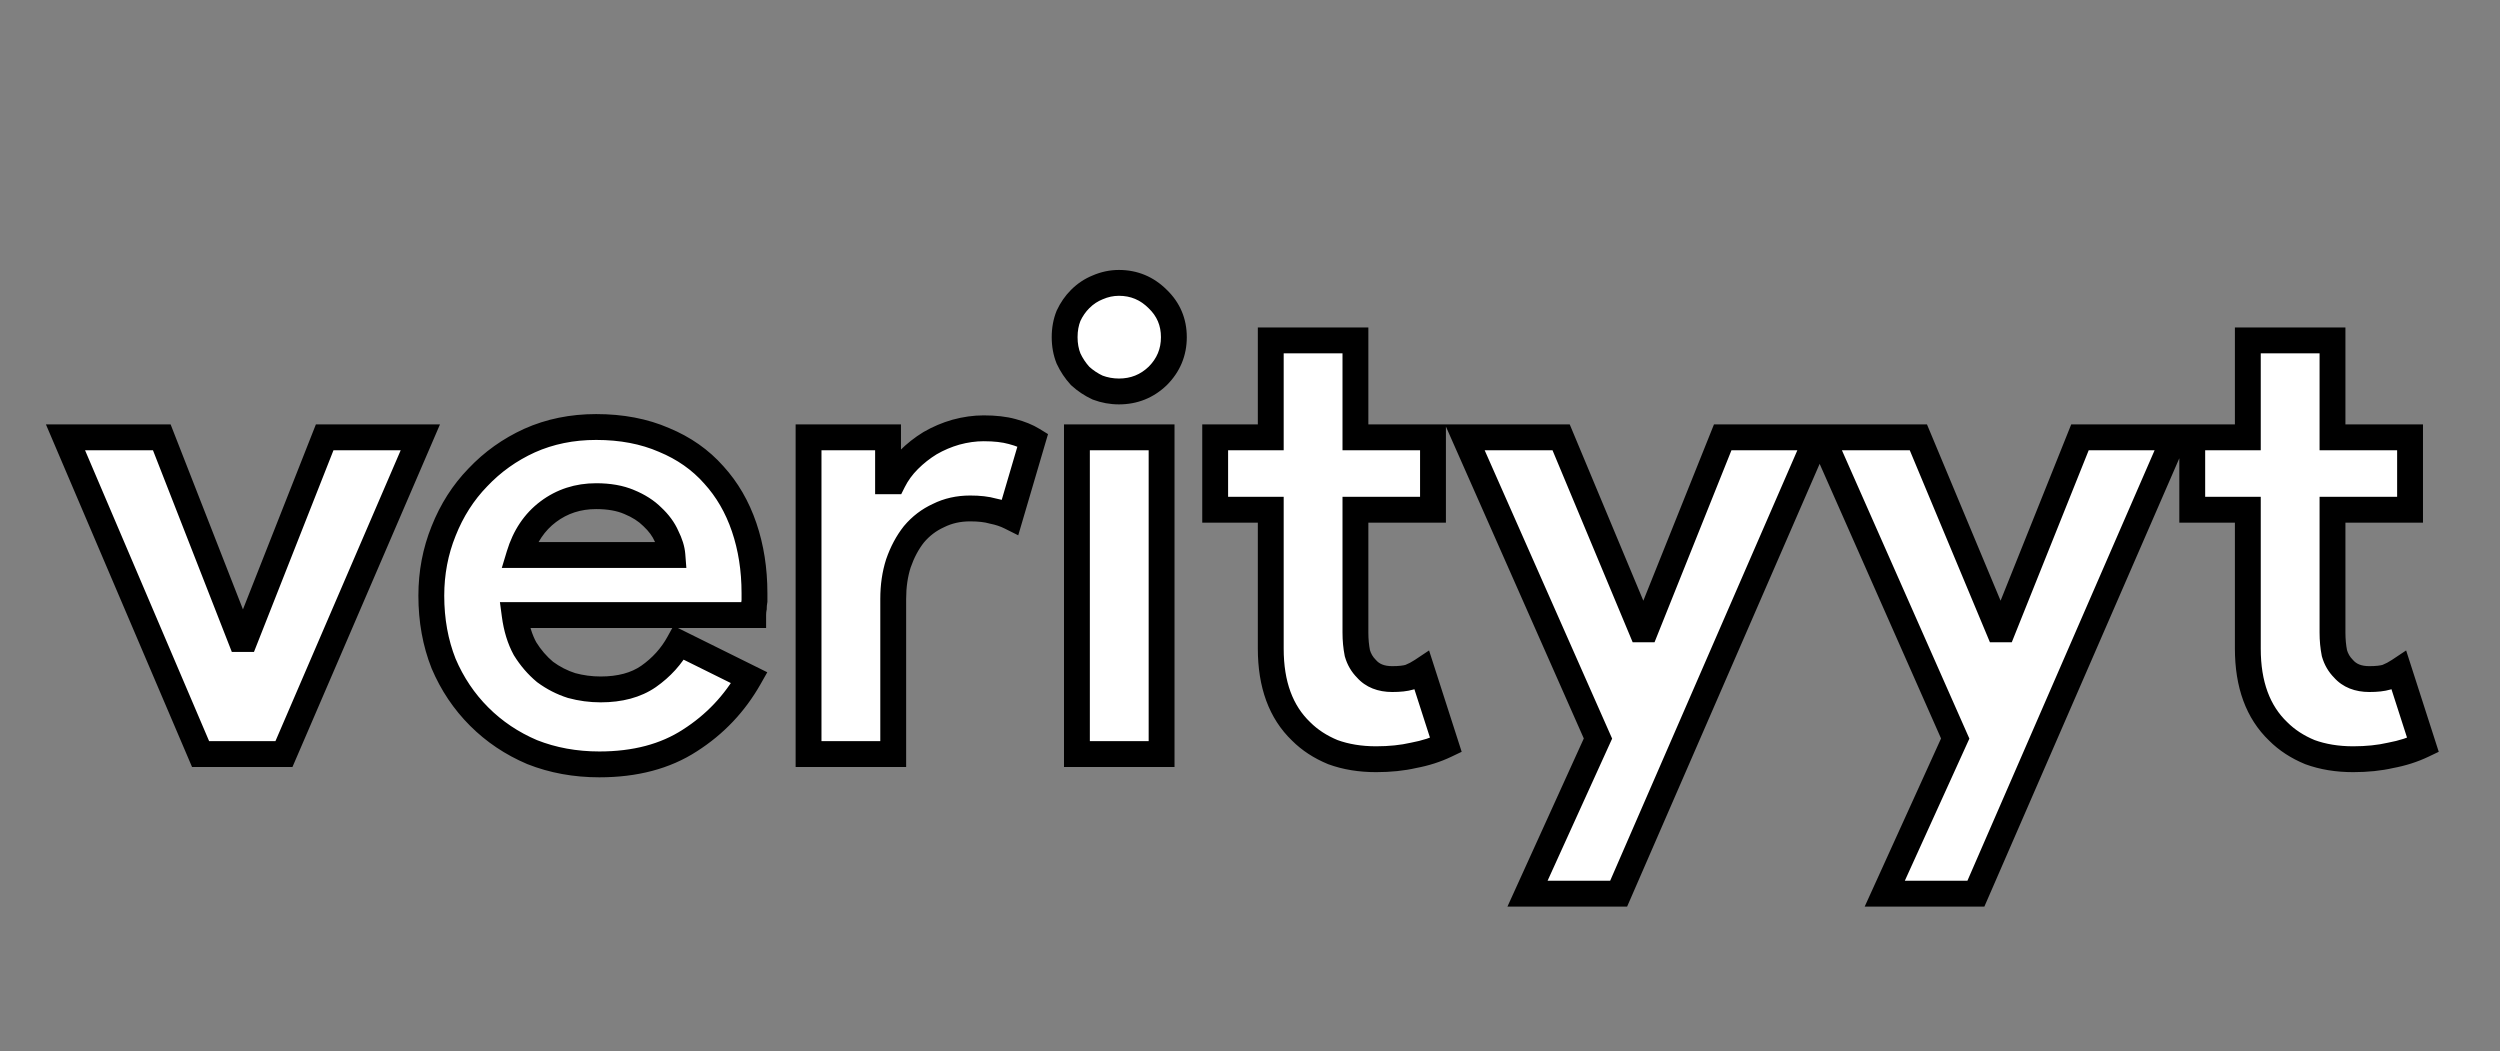 <svg width="2901" height="1220" viewBox="0 0 2901 1220" fill="none" xmlns="http://www.w3.org/2000/svg">
<rect x="0" y="0" width="2901" height="1220" fill="#808080" stroke="none"/>
<path d="M76 507.5H187.75L279.25 741.5H284.5L376.75 507.5H487.75L329.5 875H232.75L76 507.5ZM869.494 786.5C852.494 816.5 829.494 840.75 800.494 859.25C771.994 877.75 736.994 887 695.494 887C667.494 887 641.494 882.25 617.494 872.75C593.994 862.75 573.494 849 555.994 831.5C538.494 814 524.744 793.5 514.744 770C505.244 746 500.494 719.75 500.494 691.25C500.494 664.75 505.244 639.75 514.744 616.25C524.244 592.25 537.494 571.5 554.494 554C571.494 536 591.494 521.75 614.494 511.25C637.994 500.75 663.744 495.5 691.744 495.5C721.244 495.5 747.494 500.5 770.494 510.5C793.494 520 812.744 533.5 828.244 551C843.744 568 855.494 588.25 863.494 611.75C871.494 635.25 875.494 660.75 875.494 688.25C875.494 691.75 875.494 694.75 875.494 697.25C874.994 700.25 874.744 703 874.744 705.5C874.244 708 873.994 710.75 873.994 713.75H597.244C599.244 728.75 603.244 741.75 609.244 752.75C615.744 763.25 623.494 772.25 632.494 779.75C641.994 786.75 652.244 792 663.244 795.5C674.244 798.5 685.494 800 696.994 800C719.494 800 737.994 795 752.494 785C767.494 774.5 779.244 761.5 787.744 746L869.494 786.5ZM780.244 644C779.744 637.5 777.494 630.25 773.494 622.25C769.994 614.25 764.494 606.75 756.994 599.75C749.994 592.75 740.994 587 729.994 582.5C719.494 578 706.744 575.75 691.744 575.75C670.744 575.75 652.244 581.75 636.244 593.75C620.244 605.75 608.994 622.5 602.494 644H780.244ZM938.242 507.5H1030.49V558.5H1036.49C1040.99 549.5 1046.99 541.25 1054.49 533.75C1061.99 526.25 1070.24 519.75 1079.24 514.25C1088.74 508.75 1098.74 504.5 1109.24 501.5C1120.24 498.5 1130.99 497 1141.49 497C1154.49 497 1165.49 498.25 1174.49 500.75C1183.99 503.25 1191.99 506.5 1198.49 510.5L1172.24 599.75C1166.24 596.75 1159.49 594.5 1151.99 593C1144.99 591 1136.24 590 1125.74 590C1112.24 590 1099.99 592.75 1088.99 598.25C1077.99 603.25 1068.49 610.5 1060.49 620C1052.99 629.5 1046.99 640.75 1042.49 653.75C1038.49 666.25 1036.49 680 1036.49 695V875H938.242V507.5ZM1298.41 454.25C1289.91 454.25 1281.66 452.75 1273.66 449.75C1266.16 446.25 1259.41 441.75 1253.41 436.25C1247.91 430.25 1243.41 423.5 1239.91 416C1236.91 408.5 1235.41 400.25 1235.41 391.25C1235.41 382.25 1236.91 374 1239.91 366.5C1243.41 359 1247.91 352.5 1253.41 347C1259.41 341 1266.16 336.5 1273.66 333.5C1281.66 330 1289.91 328.25 1298.41 328.25C1315.91 328.25 1330.91 334.5 1343.41 347C1355.91 359 1362.16 373.75 1362.16 391.25C1362.16 408.75 1355.91 423.75 1343.41 436.25C1330.91 448.25 1315.91 454.25 1298.41 454.25ZM1249.66 875V507.5H1347.91V875H1249.66ZM1474.59 591.5H1410.09V507.5H1474.59V395H1572.84V507.5H1662.84V591.5H1572.84V734C1572.84 742.5 1573.59 750.5 1575.09 758C1577.09 765 1580.59 771 1585.59 776C1592.59 784 1602.59 788 1615.59 788C1624.09 788 1630.84 787.25 1635.84 785.75C1640.84 783.75 1645.59 781.25 1650.09 778.25L1677.84 864.5C1666.34 870 1653.84 874 1640.34 876.5C1627.34 879.5 1612.84 881 1596.84 881C1578.34 881 1561.59 878.25 1546.59 872.75C1532.09 866.75 1519.84 858.75 1509.84 848.75C1486.34 826.25 1474.59 794.25 1474.59 752.75V591.5ZM1854.28 857L1699.78 507.5H1811.53L1904.53 730.25H1909.78L1999.03 507.5H2108.53L1878.28 1037H1772.53L1854.28 857ZM2268.83 857L2114.33 507.5H2226.08L2319.08 730.25H2324.33L2413.58 507.5H2523.08L2292.83 1037H2187.08L2268.83 857ZM2608.38 591.5H2543.88V507.5H2608.38V395H2706.63V507.5H2796.63V591.5H2706.63V734C2706.63 742.5 2707.38 750.5 2708.88 758C2710.88 765 2714.38 771 2719.38 776C2726.38 784 2736.38 788 2749.38 788C2757.88 788 2764.63 787.25 2769.63 785.75C2774.63 783.75 2779.38 781.25 2783.88 778.25L2811.63 864.5C2800.13 870 2787.63 874 2774.13 876.5C2761.13 879.5 2746.63 881 2730.63 881C2712.13 881 2695.38 878.25 2680.38 872.75C2665.88 866.75 2653.63 858.75 2643.63 848.75C2620.13 826.25 2608.38 794.25 2608.38 752.75V591.5Z" fill="white"/>
<path d="M76 507.5V492.5H53.295L62.203 513.385L76 507.5ZM187.75 507.5L201.72 502.037L197.991 492.5H187.75V507.5ZM279.25 741.5L265.28 746.963L269.009 756.5H279.25V741.5ZM284.5 741.5V756.5H294.71L298.455 747.001L284.5 741.5ZM376.75 507.5V492.5H366.54L362.795 501.999L376.75 507.5ZM487.75 507.5L501.527 513.433L510.541 492.5H487.75V507.5ZM329.5 875V890H339.372L343.277 880.933L329.5 875ZM232.75 875L218.953 880.885L222.84 890H232.75V875ZM76 522.5H187.75V492.5H76V522.5ZM173.78 512.963L265.28 746.963L293.22 736.037L201.72 502.037L173.78 512.963ZM279.25 756.5H284.5V726.5H279.25V756.5ZM298.455 747.001L390.705 513.001L362.795 501.999L270.545 735.999L298.455 747.001ZM376.75 522.5H487.75V492.5H376.75V522.5ZM473.973 501.567L315.723 869.067L343.277 880.933L501.527 513.433L473.973 501.567ZM329.5 860H232.75V890H329.5V860ZM246.547 869.115L89.797 501.615L62.203 513.385L218.953 880.885L246.547 869.115ZM869.494 786.5L882.545 793.895L890.363 780.099L876.153 773.059L869.494 786.5ZM800.494 859.25L792.427 846.604L792.377 846.636L792.327 846.668L800.494 859.25ZM617.494 872.75L611.621 886.552L611.796 886.627L611.973 886.697L617.494 872.75ZM514.744 770L500.797 775.521L500.867 775.698L500.942 775.873L514.744 770ZM514.744 616.25L528.651 621.872L528.671 621.821L528.691 621.771L514.744 616.25ZM554.494 554L565.253 564.452L565.327 564.376L565.399 564.299L554.494 554ZM614.494 511.25L608.375 497.555L608.32 497.58L608.265 497.605L614.494 511.25ZM770.494 510.5L764.513 524.256L764.64 524.311L764.768 524.364L770.494 510.5ZM828.244 551L817.015 560.946L817.087 561.026L817.16 561.106L828.244 551ZM863.494 611.75L877.694 606.916L877.694 606.916L863.494 611.75ZM875.494 697.25L890.29 699.716L890.494 698.491V697.25H875.494ZM874.744 705.5L889.453 708.442L889.744 706.985V705.5H874.744ZM873.994 713.75V728.75H888.994V713.75H873.994ZM597.244 713.75V698.75H580.111L582.376 715.732L597.244 713.75ZM609.244 752.75L596.076 759.933L596.273 760.295L596.49 760.645L609.244 752.75ZM632.494 779.75L622.891 791.273L623.236 791.56L623.596 791.826L632.494 779.75ZM663.244 795.5L658.696 809.794L658.995 809.889L659.297 809.971L663.244 795.5ZM752.494 785L761.01 797.348L761.053 797.318L761.096 797.288L752.494 785ZM787.744 746L794.403 732.559L781.51 726.172L774.592 738.788L787.744 746ZM780.244 644V659H796.442L795.2 642.85L780.244 644ZM773.494 622.25L759.752 628.262L759.906 628.614L760.078 628.958L773.494 622.25ZM756.994 599.75L746.388 610.357L746.57 610.539L746.759 610.716L756.994 599.75ZM729.994 582.5L724.085 596.287L724.2 596.336L724.315 596.383L729.994 582.5ZM636.244 593.75L627.244 581.75L627.244 581.75L636.244 593.75ZM602.494 644L588.136 639.659L582.289 659H602.494V644ZM856.444 779.105C840.648 806.979 819.357 829.425 792.427 846.604L808.561 871.896C839.631 852.075 864.34 826.021 882.545 793.895L856.444 779.105ZM792.327 846.668C766.749 863.272 734.741 872 695.494 872V902C739.247 902 777.239 892.228 808.661 871.832L792.327 846.668ZM695.494 872C669.223 872 645.114 867.55 623.015 858.803L611.973 886.697C637.875 896.95 665.765 902 695.494 902V872ZM623.367 858.948C601.578 849.675 582.699 836.991 566.601 820.893L545.388 842.107C564.29 861.009 586.411 875.825 611.621 886.552L623.367 858.948ZM566.601 820.893C550.503 804.795 537.819 785.916 528.546 764.127L500.942 775.873C511.67 801.084 526.485 823.204 545.388 842.107L566.601 820.893ZM528.691 764.479C519.956 742.411 515.494 718.057 515.494 691.25H485.494C485.494 721.443 490.532 749.589 500.797 775.521L528.691 764.479ZM515.494 691.25C515.494 666.588 519.906 643.505 528.651 621.872L500.837 610.628C490.583 635.995 485.494 662.912 485.494 691.25H515.494ZM528.691 621.771C537.507 599.5 549.709 580.453 565.253 564.452L543.735 543.548C525.279 562.547 510.982 585 500.797 610.729L528.691 621.771ZM565.399 564.299C581.043 547.736 599.445 534.609 620.724 524.895L608.265 497.605C583.543 508.891 561.946 524.264 543.589 543.701L565.399 564.299ZM620.613 524.945C642.024 515.379 665.666 510.5 691.744 510.5V480.5C661.823 480.5 633.964 486.121 608.375 497.555L620.613 524.945ZM691.744 510.5C719.544 510.5 743.703 515.208 764.513 524.256L776.475 496.744C751.285 485.792 722.944 480.5 691.744 480.5V510.5ZM764.768 524.364C785.799 533.051 803.124 545.262 817.015 560.946L839.473 541.054C822.364 521.738 801.19 506.949 776.221 496.636L764.768 524.364ZM817.16 561.106C831.163 576.464 841.906 594.881 849.294 616.584L877.694 606.916C869.082 581.619 856.326 559.536 839.329 540.894L817.16 561.106ZM849.294 616.584C856.711 638.369 860.494 662.218 860.494 688.25H890.494C890.494 659.282 886.278 632.131 877.694 606.916L849.294 616.584ZM860.494 688.25C860.494 688.257 860.494 688.264 860.494 688.27C860.494 688.277 860.494 688.284 860.494 688.291C860.494 688.298 860.494 688.305 860.494 688.311C860.494 688.318 860.494 688.325 860.494 688.332C860.494 688.339 860.494 688.346 860.494 688.352C860.494 688.359 860.494 688.366 860.494 688.373C860.494 688.38 860.494 688.386 860.494 688.393C860.494 688.4 860.494 688.407 860.494 688.414C860.494 688.42 860.494 688.427 860.494 688.434C860.494 688.441 860.494 688.448 860.494 688.454C860.494 688.461 860.494 688.468 860.494 688.475C860.494 688.482 860.494 688.488 860.494 688.495C860.494 688.502 860.494 688.509 860.494 688.516C860.494 688.522 860.494 688.529 860.494 688.536C860.494 688.543 860.494 688.55 860.494 688.556C860.494 688.563 860.494 688.57 860.494 688.577C860.494 688.583 860.494 688.59 860.494 688.597C860.494 688.604 860.494 688.611 860.494 688.617C860.494 688.624 860.494 688.631 860.494 688.638C860.494 688.644 860.494 688.651 860.494 688.658C860.494 688.665 860.494 688.671 860.494 688.678C860.494 688.685 860.494 688.692 860.494 688.698C860.494 688.705 860.494 688.712 860.494 688.719C860.494 688.725 860.494 688.732 860.494 688.739C860.494 688.746 860.494 688.752 860.494 688.759C860.494 688.766 860.494 688.773 860.494 688.779C860.494 688.786 860.494 688.793 860.494 688.8C860.494 688.806 860.494 688.813 860.494 688.82C860.494 688.826 860.494 688.833 860.494 688.84C860.494 688.847 860.494 688.853 860.494 688.86C860.494 688.867 860.494 688.874 860.494 688.88C860.494 688.887 860.494 688.894 860.494 688.9C860.494 688.907 860.494 688.914 860.494 688.921C860.494 688.927 860.494 688.934 860.494 688.941C860.494 688.947 860.494 688.954 860.494 688.961C860.494 688.967 860.494 688.974 860.494 688.981C860.494 688.988 860.494 688.994 860.494 689.001C860.494 689.008 860.494 689.014 860.494 689.021C860.494 689.028 860.494 689.034 860.494 689.041C860.494 689.048 860.494 689.054 860.494 689.061C860.494 689.068 860.494 689.075 860.494 689.081C860.494 689.088 860.494 689.095 860.494 689.101C860.494 689.108 860.494 689.115 860.494 689.121C860.494 689.128 860.494 689.135 860.494 689.141C860.494 689.148 860.494 689.155 860.494 689.161C860.494 689.168 860.494 689.175 860.494 689.181C860.494 689.188 860.494 689.195 860.494 689.201C860.494 689.208 860.494 689.215 860.494 689.221C860.494 689.228 860.494 689.234 860.494 689.241C860.494 689.248 860.494 689.254 860.494 689.261C860.494 689.268 860.494 689.274 860.494 689.281C860.494 689.288 860.494 689.294 860.494 689.301C860.494 689.308 860.494 689.314 860.494 689.321C860.494 689.327 860.494 689.334 860.494 689.341C860.494 689.347 860.494 689.354 860.494 689.361C860.494 689.367 860.494 689.374 860.494 689.38C860.494 689.387 860.494 689.394 860.494 689.4C860.494 689.407 860.494 689.414 860.494 689.42C860.494 689.427 860.494 689.433 860.494 689.44C860.494 689.447 860.494 689.453 860.494 689.46C860.494 689.466 860.494 689.473 860.494 689.48C860.494 689.486 860.494 689.493 860.494 689.499C860.494 689.506 860.494 689.513 860.494 689.519C860.494 689.526 860.494 689.532 860.494 689.539C860.494 689.546 860.494 689.552 860.494 689.559C860.494 689.565 860.494 689.572 860.494 689.579C860.494 689.585 860.494 689.592 860.494 689.598C860.494 689.605 860.494 689.611 860.494 689.618C860.494 689.625 860.494 689.631 860.494 689.638C860.494 689.644 860.494 689.651 860.494 689.657C860.494 689.664 860.494 689.671 860.494 689.677C860.494 689.684 860.494 689.69 860.494 689.697C860.494 689.703 860.494 689.71 860.494 689.717C860.494 689.723 860.494 689.73 860.494 689.736C860.494 689.743 860.494 689.749 860.494 689.756C860.494 689.762 860.494 689.769 860.494 689.776C860.494 689.782 860.494 689.789 860.494 689.795C860.494 689.802 860.494 689.808 860.494 689.815C860.494 689.821 860.494 689.828 860.494 689.834C860.494 689.841 860.494 689.847 860.494 689.854C860.494 689.861 860.494 689.867 860.494 689.874C860.494 689.88 860.494 689.887 860.494 689.893C860.494 689.9 860.494 689.906 860.494 689.913C860.494 689.919 860.494 689.926 860.494 689.932C860.494 689.939 860.494 689.945 860.494 689.952C860.494 689.958 860.494 689.965 860.494 689.971C860.494 689.978 860.494 689.984 860.494 689.991C860.494 689.997 860.494 690.004 860.494 690.01C860.494 690.017 860.494 690.023 860.494 690.03C860.494 690.036 860.494 690.043 860.494 690.049C860.494 690.056 860.494 690.062 860.494 690.069C860.494 690.075 860.494 690.082 860.494 690.088C860.494 690.095 860.494 690.101 860.494 690.108C860.494 690.114 860.494 690.121 860.494 690.127C860.494 690.134 860.494 690.14 860.494 690.147C860.494 690.153 860.494 690.16 860.494 690.166C860.494 690.172 860.494 690.179 860.494 690.185C860.494 690.192 860.494 690.198 860.494 690.205C860.494 690.211 860.494 690.218 860.494 690.224C860.494 690.231 860.494 690.237 860.494 690.244C860.494 690.25 860.494 690.256 860.494 690.263C860.494 690.269 860.494 690.276 860.494 690.282C860.494 690.289 860.494 690.295 860.494 690.302C860.494 690.308 860.494 690.314 860.494 690.321C860.494 690.327 860.494 690.334 860.494 690.34C860.494 690.347 860.494 690.353 860.494 690.36C860.494 690.366 860.494 690.372 860.494 690.379C860.494 690.385 860.494 690.392 860.494 690.398C860.494 690.405 860.494 690.411 860.494 690.417C860.494 690.424 860.494 690.43 860.494 690.437C860.494 690.443 860.494 690.449 860.494 690.456C860.494 690.462 860.494 690.469 860.494 690.475C860.494 690.481 860.494 690.488 860.494 690.494C860.494 690.501 860.494 690.507 860.494 690.514C860.494 690.52 860.494 690.526 860.494 690.533C860.494 690.539 860.494 690.546 860.494 690.552C860.494 690.558 860.494 690.565 860.494 690.571C860.494 690.577 860.494 690.584 860.494 690.59C860.494 690.597 860.494 690.603 860.494 690.609C860.494 690.616 860.494 690.622 860.494 690.629C860.494 690.635 860.494 690.641 860.494 690.648C860.494 690.654 860.494 690.66 860.494 690.667C860.494 690.673 860.494 690.68 860.494 690.686C860.494 690.692 860.494 690.699 860.494 690.705C860.494 690.711 860.494 690.718 860.494 690.724C860.494 690.73 860.494 690.737 860.494 690.743C860.494 690.749 860.494 690.756 860.494 690.762C860.494 690.769 860.494 690.775 860.494 690.781C860.494 690.788 860.494 690.794 860.494 690.8C860.494 690.807 860.494 690.813 860.494 690.819C860.494 690.826 860.494 690.832 860.494 690.838C860.494 690.845 860.494 690.851 860.494 690.857C860.494 690.864 860.494 690.87 860.494 690.876C860.494 690.883 860.494 690.889 860.494 690.895C860.494 690.902 860.494 690.908 860.494 690.914C860.494 690.921 860.494 690.927 860.494 690.933C860.494 690.94 860.494 690.946 860.494 690.952C860.494 690.958 860.494 690.965 860.494 690.971C860.494 690.977 860.494 690.984 860.494 690.99C860.494 690.996 860.494 691.003 860.494 691.009C860.494 691.015 860.494 691.022 860.494 691.028C860.494 691.034 860.494 691.04 860.494 691.047C860.494 691.053 860.494 691.059 860.494 691.066C860.494 691.072 860.494 691.078 860.494 691.084C860.494 691.091 860.494 691.097 860.494 691.103C860.494 691.11 860.494 691.116 860.494 691.122C860.494 691.128 860.494 691.135 860.494 691.141C860.494 691.147 860.494 691.154 860.494 691.16C860.494 691.166 860.494 691.172 860.494 691.179C860.494 691.185 860.494 691.191 860.494 691.197C860.494 691.204 860.494 691.21 860.494 691.216C860.494 691.222 860.494 691.229 860.494 691.235C860.494 691.241 860.494 691.247 860.494 691.254C860.494 691.26 860.494 691.266 860.494 691.272C860.494 691.279 860.494 691.285 860.494 691.291C860.494 691.297 860.494 691.304 860.494 691.31C860.494 691.316 860.494 691.322 860.494 691.329C860.494 691.335 860.494 691.341 860.494 691.347C860.494 691.354 860.494 691.36 860.494 691.366C860.494 691.372 860.494 691.379 860.494 691.385C860.494 691.391 860.494 691.397 860.494 691.403C860.494 691.41 860.494 691.416 860.494 691.422C860.494 691.428 860.494 691.435 860.494 691.441C860.494 691.447 860.494 691.453 860.494 691.459C860.494 691.466 860.494 691.472 860.494 691.478C860.494 691.484 860.494 691.49 860.494 691.497C860.494 691.503 860.494 691.509 860.494 691.515C860.494 691.521 860.494 691.528 860.494 691.534C860.494 691.54 860.494 691.546 860.494 691.552C860.494 691.559 860.494 691.565 860.494 691.571C860.494 691.577 860.494 691.583 860.494 691.59C860.494 691.596 860.494 691.602 860.494 691.608C860.494 691.614 860.494 691.62 860.494 691.627C860.494 691.633 860.494 691.639 860.494 691.645C860.494 691.651 860.494 691.657 860.494 691.664C860.494 691.67 860.494 691.676 860.494 691.682C860.494 691.688 860.494 691.694 860.494 691.701C860.494 691.707 860.494 691.713 860.494 691.719C860.494 691.725 860.494 691.731 860.494 691.738C860.494 691.744 860.494 691.75 860.494 691.756C860.494 691.762 860.494 691.768 860.494 691.774C860.494 691.781 860.494 691.787 860.494 691.793C860.494 691.799 860.494 691.805 860.494 691.811C860.494 691.817 860.494 691.824 860.494 691.83C860.494 691.836 860.494 691.842 860.494 691.848C860.494 691.854 860.494 691.86 860.494 691.866C860.494 691.873 860.494 691.879 860.494 691.885C860.494 691.891 860.494 691.897 860.494 691.903C860.494 691.909 860.494 691.915 860.494 691.922C860.494 691.928 860.494 691.934 860.494 691.94C860.494 691.946 860.494 691.952 860.494 691.958C860.494 691.964 860.494 691.97 860.494 691.977C860.494 691.983 860.494 691.989 860.494 691.995C860.494 692.001 860.494 692.007 860.494 692.013C860.494 692.019 860.494 692.025 860.494 692.031C860.494 692.038 860.494 692.044 860.494 692.05C860.494 692.056 860.494 692.062 860.494 692.068C860.494 692.074 860.494 692.08 860.494 692.086C860.494 692.092 860.494 692.098 860.494 692.104C860.494 692.111 860.494 692.117 860.494 692.123C860.494 692.129 860.494 692.135 860.494 692.141C860.494 692.147 860.494 692.153 860.494 692.159C860.494 692.165 860.494 692.171 860.494 692.177C860.494 692.183 860.494 692.189 860.494 692.195C860.494 692.202 860.494 692.208 860.494 692.214C860.494 692.22 860.494 692.226 860.494 692.232C860.494 692.238 860.494 692.244 860.494 692.25C860.494 692.256 860.494 692.262 860.494 692.268C860.494 692.274 860.494 692.28 860.494 692.286C860.494 692.292 860.494 692.298 860.494 692.304C860.494 692.31 860.494 692.316 860.494 692.322C860.494 692.328 860.494 692.334 860.494 692.34C860.494 692.347 860.494 692.353 860.494 692.359C860.494 692.365 860.494 692.371 860.494 692.377C860.494 692.383 860.494 692.389 860.494 692.395C860.494 692.401 860.494 692.407 860.494 692.413C860.494 692.419 860.494 692.425 860.494 692.431C860.494 692.437 860.494 692.443 860.494 692.449C860.494 692.455 860.494 692.461 860.494 692.467C860.494 692.473 860.494 692.479 860.494 692.485C860.494 692.491 860.494 692.497 860.494 692.503C860.494 692.509 860.494 692.515 860.494 692.521C860.494 692.527 860.494 692.533 860.494 692.539C860.494 692.545 860.494 692.551 860.494 692.557C860.494 692.563 860.494 692.569 860.494 692.575C860.494 692.581 860.494 692.587 860.494 692.592C860.494 692.598 860.494 692.604 860.494 692.61C860.494 692.616 860.494 692.622 860.494 692.628C860.494 692.634 860.494 692.64 860.494 692.646C860.494 692.652 860.494 692.658 860.494 692.664C860.494 692.67 860.494 692.676 860.494 692.682C860.494 692.688 860.494 692.694 860.494 692.7C860.494 692.706 860.494 692.712 860.494 692.718C860.494 692.724 860.494 692.73 860.494 692.736C860.494 692.741 860.494 692.747 860.494 692.753C860.494 692.759 860.494 692.765 860.494 692.771C860.494 692.777 860.494 692.783 860.494 692.789C860.494 692.795 860.494 692.801 860.494 692.807C860.494 692.813 860.494 692.819 860.494 692.825C860.494 692.83 860.494 692.836 860.494 692.842C860.494 692.848 860.494 692.854 860.494 692.86C860.494 692.866 860.494 692.872 860.494 692.878C860.494 692.884 860.494 692.89 860.494 692.896C860.494 692.901 860.494 692.907 860.494 692.913C860.494 692.919 860.494 692.925 860.494 692.931C860.494 692.937 860.494 692.943 860.494 692.949C860.494 692.955 860.494 692.96 860.494 692.966C860.494 692.972 860.494 692.978 860.494 692.984C860.494 692.99 860.494 692.996 860.494 693.002C860.494 693.008 860.494 693.013 860.494 693.019C860.494 693.025 860.494 693.031 860.494 693.037C860.494 693.043 860.494 693.049 860.494 693.055C860.494 693.06 860.494 693.066 860.494 693.072C860.494 693.078 860.494 693.084 860.494 693.09C860.494 693.096 860.494 693.102 860.494 693.107C860.494 693.113 860.494 693.119 860.494 693.125C860.494 693.131 860.494 693.137 860.494 693.143C860.494 693.148 860.494 693.154 860.494 693.16C860.494 693.166 860.494 693.172 860.494 693.178C860.494 693.184 860.494 693.189 860.494 693.195C860.494 693.201 860.494 693.207 860.494 693.213C860.494 693.219 860.494 693.224 860.494 693.23C860.494 693.236 860.494 693.242 860.494 693.248C860.494 693.254 860.494 693.259 860.494 693.265C860.494 693.271 860.494 693.277 860.494 693.283C860.494 693.289 860.494 693.294 860.494 693.3C860.494 693.306 860.494 693.312 860.494 693.318C860.494 693.323 860.494 693.329 860.494 693.335C860.494 693.341 860.494 693.347 860.494 693.353C860.494 693.358 860.494 693.364 860.494 693.37C860.494 693.376 860.494 693.382 860.494 693.387C860.494 693.393 860.494 693.399 860.494 693.405C860.494 693.411 860.494 693.416 860.494 693.422C860.494 693.428 860.494 693.434 860.494 693.44C860.494 693.445 860.494 693.451 860.494 693.457C860.494 693.463 860.494 693.468 860.494 693.474C860.494 693.48 860.494 693.486 860.494 693.492C860.494 693.497 860.494 693.503 860.494 693.509C860.494 693.515 860.494 693.52 860.494 693.526C860.494 693.532 860.494 693.538 860.494 693.544C860.494 693.549 860.494 693.555 860.494 693.561C860.494 693.567 860.494 693.572 860.494 693.578C860.494 693.584 860.494 693.59 860.494 693.595C860.494 693.601 860.494 693.607 860.494 693.613C860.494 693.618 860.494 693.624 860.494 693.63C860.494 693.636 860.494 693.641 860.494 693.647C860.494 693.653 860.494 693.659 860.494 693.664C860.494 693.67 860.494 693.676 860.494 693.682C860.494 693.687 860.494 693.693 860.494 693.699C860.494 693.705 860.494 693.71 860.494 693.716C860.494 693.722 860.494 693.727 860.494 693.733C860.494 693.739 860.494 693.745 860.494 693.75C860.494 693.756 860.494 693.762 860.494 693.768C860.494 693.773 860.494 693.779 860.494 693.785C860.494 693.79 860.494 693.796 860.494 693.802C860.494 693.808 860.494 693.813 860.494 693.819C860.494 693.825 860.494 693.83 860.494 693.836C860.494 693.842 860.494 693.847 860.494 693.853C860.494 693.859 860.494 693.865 860.494 693.87C860.494 693.876 860.494 693.882 860.494 693.887C860.494 693.893 860.494 693.899 860.494 693.904C860.494 693.91 860.494 693.916 860.494 693.921C860.494 693.927 860.494 693.933 860.494 693.939C860.494 693.944 860.494 693.95 860.494 693.956C860.494 693.961 860.494 693.967 860.494 693.973C860.494 693.978 860.494 693.984 860.494 693.99C860.494 693.995 860.494 694.001 860.494 694.007C860.494 694.012 860.494 694.018 860.494 694.024C860.494 694.029 860.494 694.035 860.494 694.041C860.494 694.046 860.494 694.052 860.494 694.058C860.494 694.063 860.494 694.069 860.494 694.074C860.494 694.08 860.494 694.086 860.494 694.091C860.494 694.097 860.494 694.103 860.494 694.108C860.494 694.114 860.494 694.12 860.494 694.125C860.494 694.131 860.494 694.137 860.494 694.142C860.494 694.148 860.494 694.153 860.494 694.159C860.494 694.165 860.494 694.17 860.494 694.176C860.494 694.182 860.494 694.187 860.494 694.193C860.494 694.198 860.494 694.204 860.494 694.21C860.494 694.215 860.494 694.221 860.494 694.227C860.494 694.232 860.494 694.238 860.494 694.243C860.494 694.249 860.494 694.255 860.494 694.26C860.494 694.266 860.494 694.271 860.494 694.277C860.494 694.283 860.494 694.288 860.494 694.294C860.494 694.299 860.494 694.305 860.494 694.311C860.494 694.316 860.494 694.322 860.494 694.327C860.494 694.333 860.494 694.339 860.494 694.344C860.494 694.35 860.494 694.355 860.494 694.361C860.494 694.367 860.494 694.372 860.494 694.378C860.494 694.383 860.494 694.389 860.494 694.394C860.494 694.4 860.494 694.406 860.494 694.411C860.494 694.417 860.494 694.422 860.494 694.428C860.494 694.433 860.494 694.439 860.494 694.445C860.494 694.45 860.494 694.456 860.494 694.461C860.494 694.467 860.494 694.472 860.494 694.478C860.494 694.484 860.494 694.489 860.494 694.495C860.494 694.5 860.494 694.506 860.494 694.511C860.494 694.517 860.494 694.522 860.494 694.528C860.494 694.533 860.494 694.539 860.494 694.545C860.494 694.55 860.494 694.556 860.494 694.561C860.494 694.567 860.494 694.572 860.494 694.578C860.494 694.583 860.494 694.589 860.494 694.594C860.494 694.6 860.494 694.605 860.494 694.611C860.494 694.617 860.494 694.622 860.494 694.628C860.494 694.633 860.494 694.639 860.494 694.644C860.494 694.65 860.494 694.655 860.494 694.661C860.494 694.666 860.494 694.672 860.494 694.677C860.494 694.683 860.494 694.688 860.494 694.694C860.494 694.699 860.494 694.705 860.494 694.71C860.494 694.716 860.494 694.721 860.494 694.727C860.494 694.732 860.494 694.738 860.494 694.743C860.494 694.749 860.494 694.754 860.494 694.76C860.494 694.765 860.494 694.771 860.494 694.776C860.494 694.782 860.494 694.787 860.494 694.793C860.494 694.798 860.494 694.804 860.494 694.809C860.494 694.815 860.494 694.82 860.494 694.826C860.494 694.831 860.494 694.837 860.494 694.842C860.494 694.847 860.494 694.853 860.494 694.858C860.494 694.864 860.494 694.869 860.494 694.875C860.494 694.88 860.494 694.886 860.494 694.891C860.494 694.897 860.494 694.902 860.494 694.908C860.494 694.913 860.494 694.919 860.494 694.924C860.494 694.929 860.494 694.935 860.494 694.94C860.494 694.946 860.494 694.951 860.494 694.957C860.494 694.962 860.494 694.968 860.494 694.973C860.494 694.978 860.494 694.984 860.494 694.989C860.494 694.995 860.494 695 860.494 695.006C860.494 695.011 860.494 695.017 860.494 695.022C860.494 695.027 860.494 695.033 860.494 695.038C860.494 695.044 860.494 695.049 860.494 695.055C860.494 695.06 860.494 695.065 860.494 695.071C860.494 695.076 860.494 695.082 860.494 695.087C860.494 695.092 860.494 695.098 860.494 695.103C860.494 695.109 860.494 695.114 860.494 695.12C860.494 695.125 860.494 695.13 860.494 695.136C860.494 695.141 860.494 695.147 860.494 695.152C860.494 695.157 860.494 695.163 860.494 695.168C860.494 695.174 860.494 695.179 860.494 695.184C860.494 695.19 860.494 695.195 860.494 695.201C860.494 695.206 860.494 695.211 860.494 695.217C860.494 695.222 860.494 695.227 860.494 695.233C860.494 695.238 860.494 695.244 860.494 695.249C860.494 695.254 860.494 695.26 860.494 695.265C860.494 695.27 860.494 695.276 860.494 695.281C860.494 695.287 860.494 695.292 860.494 695.297C860.494 695.303 860.494 695.308 860.494 695.313C860.494 695.319 860.494 695.324 860.494 695.33C860.494 695.335 860.494 695.34 860.494 695.346C860.494 695.351 860.494 695.356 860.494 695.362C860.494 695.367 860.494 695.372 860.494 695.378C860.494 695.383 860.494 695.388 860.494 695.394C860.494 695.399 860.494 695.404 860.494 695.41C860.494 695.415 860.494 695.42 860.494 695.426C860.494 695.431 860.494 695.436 860.494 695.442C860.494 695.447 860.494 695.452 860.494 695.458C860.494 695.463 860.494 695.468 860.494 695.474C860.494 695.479 860.494 695.484 860.494 695.49C860.494 695.495 860.494 695.5 860.494 695.506C860.494 695.511 860.494 695.516 860.494 695.522C860.494 695.527 860.494 695.532 860.494 695.538C860.494 695.543 860.494 695.548 860.494 695.554C860.494 695.559 860.494 695.564 860.494 695.569C860.494 695.575 860.494 695.58 860.494 695.585C860.494 695.591 860.494 695.596 860.494 695.601C860.494 695.607 860.494 695.612 860.494 695.617C860.494 695.622 860.494 695.628 860.494 695.633C860.494 695.638 860.494 695.644 860.494 695.649C860.494 695.654 860.494 695.659 860.494 695.665C860.494 695.67 860.494 695.675 860.494 695.68C860.494 695.686 860.494 695.691 860.494 695.696C860.494 695.702 860.494 695.707 860.494 695.712C860.494 695.717 860.494 695.723 860.494 695.728C860.494 695.733 860.494 695.738 860.494 695.744C860.494 695.749 860.494 695.754 860.494 695.759C860.494 695.765 860.494 695.77 860.494 695.775C860.494 695.781 860.494 695.786 860.494 695.791C860.494 695.796 860.494 695.801 860.494 695.807C860.494 695.812 860.494 695.817 860.494 695.822C860.494 695.828 860.494 695.833 860.494 695.838C860.494 695.843 860.494 695.849 860.494 695.854C860.494 695.859 860.494 695.864 860.494 695.87C860.494 695.875 860.494 695.88 860.494 695.885C860.494 695.891 860.494 695.896 860.494 695.901C860.494 695.906 860.494 695.911 860.494 695.917C860.494 695.922 860.494 695.927 860.494 695.932C860.494 695.937 860.494 695.943 860.494 695.948C860.494 695.953 860.494 695.958 860.494 695.964C860.494 695.969 860.494 695.974 860.494 695.979C860.494 695.984 860.494 695.99 860.494 695.995C860.494 696 860.494 696.005 860.494 696.01C860.494 696.016 860.494 696.021 860.494 696.026C860.494 696.031 860.494 696.036 860.494 696.041C860.494 696.047 860.494 696.052 860.494 696.057C860.494 696.062 860.494 696.067 860.494 696.073C860.494 696.078 860.494 696.083 860.494 696.088C860.494 696.093 860.494 696.098 860.494 696.104C860.494 696.109 860.494 696.114 860.494 696.119C860.494 696.124 860.494 696.13 860.494 696.135C860.494 696.14 860.494 696.145 860.494 696.15C860.494 696.155 860.494 696.16 860.494 696.166C860.494 696.171 860.494 696.176 860.494 696.181C860.494 696.186 860.494 696.191 860.494 696.197C860.494 696.202 860.494 696.207 860.494 696.212C860.494 696.217 860.494 696.222 860.494 696.227C860.494 696.233 860.494 696.238 860.494 696.243C860.494 696.248 860.494 696.253 860.494 696.258C860.494 696.263 860.494 696.269 860.494 696.274C860.494 696.279 860.494 696.284 860.494 696.289C860.494 696.294 860.494 696.299 860.494 696.304C860.494 696.31 860.494 696.315 860.494 696.32C860.494 696.325 860.494 696.33 860.494 696.335C860.494 696.34 860.494 696.345 860.494 696.35C860.494 696.356 860.494 696.361 860.494 696.366C860.494 696.371 860.494 696.376 860.494 696.381C860.494 696.386 860.494 696.391 860.494 696.396C860.494 696.402 860.494 696.407 860.494 696.412C860.494 696.417 860.494 696.422 860.494 696.427C860.494 696.432 860.494 696.437 860.494 696.442C860.494 696.447 860.494 696.452 860.494 696.458C860.494 696.463 860.494 696.468 860.494 696.473C860.494 696.478 860.494 696.483 860.494 696.488C860.494 696.493 860.494 696.498 860.494 696.503C860.494 696.508 860.494 696.513 860.494 696.518C860.494 696.524 860.494 696.529 860.494 696.534C860.494 696.539 860.494 696.544 860.494 696.549C860.494 696.554 860.494 696.559 860.494 696.564C860.494 696.569 860.494 696.574 860.494 696.579C860.494 696.584 860.494 696.589 860.494 696.594C860.494 696.599 860.494 696.604 860.494 696.61C860.494 696.615 860.494 696.62 860.494 696.625C860.494 696.63 860.494 696.635 860.494 696.64C860.494 696.645 860.494 696.65 860.494 696.655C860.494 696.66 860.494 696.665 860.494 696.67C860.494 696.675 860.494 696.68 860.494 696.685C860.494 696.69 860.494 696.695 860.494 696.7C860.494 696.705 860.494 696.71 860.494 696.715C860.494 696.72 860.494 696.725 860.494 696.73C860.494 696.735 860.494 696.74 860.494 696.745C860.494 696.75 860.494 696.755 860.494 696.76C860.494 696.765 860.494 696.77 860.494 696.775C860.494 696.78 860.494 696.785 860.494 696.79C860.494 696.795 860.494 696.8 860.494 696.805C860.494 696.81 860.494 696.815 860.494 696.82C860.494 696.825 860.494 696.83 860.494 696.835C860.494 696.84 860.494 696.845 860.494 696.85C860.494 696.855 860.494 696.86 860.494 696.865C860.494 696.87 860.494 696.875 860.494 696.88C860.494 696.885 860.494 696.89 860.494 696.895C860.494 696.9 860.494 696.905 860.494 696.91C860.494 696.915 860.494 696.92 860.494 696.925C860.494 696.93 860.494 696.935 860.494 696.94C860.494 696.945 860.494 696.95 860.494 696.955C860.494 696.96 860.494 696.965 860.494 696.97C860.494 696.975 860.494 696.98 860.494 696.984C860.494 696.989 860.494 696.994 860.494 696.999C860.494 697.004 860.494 697.009 860.494 697.014C860.494 697.019 860.494 697.024 860.494 697.029C860.494 697.034 860.494 697.039 860.494 697.044C860.494 697.049 860.494 697.054 860.494 697.059C860.494 697.064 860.494 697.068 860.494 697.073C860.494 697.078 860.494 697.083 860.494 697.088C860.494 697.093 860.494 697.098 860.494 697.103C860.494 697.108 860.494 697.113 860.494 697.118C860.494 697.123 860.494 697.128 860.494 697.132C860.494 697.137 860.494 697.142 860.494 697.147C860.494 697.152 860.494 697.157 860.494 697.162C860.494 697.167 860.494 697.172 860.494 697.177C860.494 697.182 860.494 697.186 860.494 697.191C860.494 697.196 860.494 697.201 860.494 697.206C860.494 697.211 860.494 697.216 860.494 697.221C860.494 697.226 860.494 697.23 860.494 697.235C860.494 697.24 860.494 697.245 860.494 697.25H890.494C890.494 697.245 890.494 697.24 890.494 697.235C890.494 697.23 890.494 697.226 890.494 697.221C890.494 697.216 890.494 697.211 890.494 697.206C890.494 697.201 890.494 697.196 890.494 697.191C890.494 697.186 890.494 697.182 890.494 697.177C890.494 697.172 890.494 697.167 890.494 697.162C890.494 697.157 890.494 697.152 890.494 697.147C890.494 697.142 890.494 697.137 890.494 697.132C890.494 697.128 890.494 697.123 890.494 697.118C890.494 697.113 890.494 697.108 890.494 697.103C890.494 697.098 890.494 697.093 890.494 697.088C890.494 697.083 890.494 697.078 890.494 697.073C890.494 697.068 890.494 697.064 890.494 697.059C890.494 697.054 890.494 697.049 890.494 697.044C890.494 697.039 890.494 697.034 890.494 697.029C890.494 697.024 890.494 697.019 890.494 697.014C890.494 697.009 890.494 697.004 890.494 696.999C890.494 696.994 890.494 696.989 890.494 696.984C890.494 696.98 890.494 696.975 890.494 696.97C890.494 696.965 890.494 696.96 890.494 696.955C890.494 696.95 890.494 696.945 890.494 696.94C890.494 696.935 890.494 696.93 890.494 696.925C890.494 696.92 890.494 696.915 890.494 696.91C890.494 696.905 890.494 696.9 890.494 696.895C890.494 696.89 890.494 696.885 890.494 696.88C890.494 696.875 890.494 696.87 890.494 696.865C890.494 696.86 890.494 696.855 890.494 696.85C890.494 696.845 890.494 696.84 890.494 696.835C890.494 696.83 890.494 696.825 890.494 696.82C890.494 696.815 890.494 696.81 890.494 696.805C890.494 696.8 890.494 696.795 890.494 696.79C890.494 696.785 890.494 696.78 890.494 696.775C890.494 696.77 890.494 696.765 890.494 696.76C890.494 696.755 890.494 696.75 890.494 696.745C890.494 696.74 890.494 696.735 890.494 696.73C890.494 696.725 890.494 696.72 890.494 696.715C890.494 696.71 890.494 696.705 890.494 696.7C890.494 696.695 890.494 696.69 890.494 696.685C890.494 696.68 890.494 696.675 890.494 696.67C890.494 696.665 890.494 696.66 890.494 696.655C890.494 696.65 890.494 696.645 890.494 696.64C890.494 696.635 890.494 696.63 890.494 696.625C890.494 696.62 890.494 696.615 890.494 696.61C890.494 696.604 890.494 696.599 890.494 696.594C890.494 696.589 890.494 696.584 890.494 696.579C890.494 696.574 890.494 696.569 890.494 696.564C890.494 696.559 890.494 696.554 890.494 696.549C890.494 696.544 890.494 696.539 890.494 696.534C890.494 696.529 890.494 696.524 890.494 696.518C890.494 696.513 890.494 696.508 890.494 696.503C890.494 696.498 890.494 696.493 890.494 696.488C890.494 696.483 890.494 696.478 890.494 696.473C890.494 696.468 890.494 696.463 890.494 696.458C890.494 696.452 890.494 696.447 890.494 696.442C890.494 696.437 890.494 696.432 890.494 696.427C890.494 696.422 890.494 696.417 890.494 696.412C890.494 696.407 890.494 696.402 890.494 696.396C890.494 696.391 890.494 696.386 890.494 696.381C890.494 696.376 890.494 696.371 890.494 696.366C890.494 696.361 890.494 696.356 890.494 696.35C890.494 696.345 890.494 696.34 890.494 696.335C890.494 696.33 890.494 696.325 890.494 696.32C890.494 696.315 890.494 696.31 890.494 696.304C890.494 696.299 890.494 696.294 890.494 696.289C890.494 696.284 890.494 696.279 890.494 696.274C890.494 696.269 890.494 696.263 890.494 696.258C890.494 696.253 890.494 696.248 890.494 696.243C890.494 696.238 890.494 696.233 890.494 696.227C890.494 696.222 890.494 696.217 890.494 696.212C890.494 696.207 890.494 696.202 890.494 696.197C890.494 696.191 890.494 696.186 890.494 696.181C890.494 696.176 890.494 696.171 890.494 696.166C890.494 696.16 890.494 696.155 890.494 696.15C890.494 696.145 890.494 696.14 890.494 696.135C890.494 696.13 890.494 696.124 890.494 696.119C890.494 696.114 890.494 696.109 890.494 696.104C890.494 696.098 890.494 696.093 890.494 696.088C890.494 696.083 890.494 696.078 890.494 696.073C890.494 696.067 890.494 696.062 890.494 696.057C890.494 696.052 890.494 696.047 890.494 696.041C890.494 696.036 890.494 696.031 890.494 696.026C890.494 696.021 890.494 696.016 890.494 696.01C890.494 696.005 890.494 696 890.494 695.995C890.494 695.99 890.494 695.984 890.494 695.979C890.494 695.974 890.494 695.969 890.494 695.964C890.494 695.958 890.494 695.953 890.494 695.948C890.494 695.943 890.494 695.937 890.494 695.932C890.494 695.927 890.494 695.922 890.494 695.917C890.494 695.911 890.494 695.906 890.494 695.901C890.494 695.896 890.494 695.891 890.494 695.885C890.494 695.88 890.494 695.875 890.494 695.87C890.494 695.864 890.494 695.859 890.494 695.854C890.494 695.849 890.494 695.843 890.494 695.838C890.494 695.833 890.494 695.828 890.494 695.822C890.494 695.817 890.494 695.812 890.494 695.807C890.494 695.801 890.494 695.796 890.494 695.791C890.494 695.786 890.494 695.781 890.494 695.775C890.494 695.77 890.494 695.765 890.494 695.759C890.494 695.754 890.494 695.749 890.494 695.744C890.494 695.738 890.494 695.733 890.494 695.728C890.494 695.723 890.494 695.717 890.494 695.712C890.494 695.707 890.494 695.702 890.494 695.696C890.494 695.691 890.494 695.686 890.494 695.68C890.494 695.675 890.494 695.67 890.494 695.665C890.494 695.659 890.494 695.654 890.494 695.649C890.494 695.644 890.494 695.638 890.494 695.633C890.494 695.628 890.494 695.622 890.494 695.617C890.494 695.612 890.494 695.607 890.494 695.601C890.494 695.596 890.494 695.591 890.494 695.585C890.494 695.58 890.494 695.575 890.494 695.569C890.494 695.564 890.494 695.559 890.494 695.554C890.494 695.548 890.494 695.543 890.494 695.538C890.494 695.532 890.494 695.527 890.494 695.522C890.494 695.516 890.494 695.511 890.494 695.506C890.494 695.5 890.494 695.495 890.494 695.49C890.494 695.484 890.494 695.479 890.494 695.474C890.494 695.468 890.494 695.463 890.494 695.458C890.494 695.452 890.494 695.447 890.494 695.442C890.494 695.436 890.494 695.431 890.494 695.426C890.494 695.42 890.494 695.415 890.494 695.41C890.494 695.404 890.494 695.399 890.494 695.394C890.494 695.388 890.494 695.383 890.494 695.378C890.494 695.372 890.494 695.367 890.494 695.362C890.494 695.356 890.494 695.351 890.494 695.346C890.494 695.34 890.494 695.335 890.494 695.33C890.494 695.324 890.494 695.319 890.494 695.313C890.494 695.308 890.494 695.303 890.494 695.297C890.494 695.292 890.494 695.287 890.494 695.281C890.494 695.276 890.494 695.27 890.494 695.265C890.494 695.26 890.494 695.254 890.494 695.249C890.494 695.244 890.494 695.238 890.494 695.233C890.494 695.227 890.494 695.222 890.494 695.217C890.494 695.211 890.494 695.206 890.494 695.201C890.494 695.195 890.494 695.19 890.494 695.184C890.494 695.179 890.494 695.174 890.494 695.168C890.494 695.163 890.494 695.157 890.494 695.152C890.494 695.147 890.494 695.141 890.494 695.136C890.494 695.13 890.494 695.125 890.494 695.12C890.494 695.114 890.494 695.109 890.494 695.103C890.494 695.098 890.494 695.092 890.494 695.087C890.494 695.082 890.494 695.076 890.494 695.071C890.494 695.065 890.494 695.06 890.494 695.055C890.494 695.049 890.494 695.044 890.494 695.038C890.494 695.033 890.494 695.027 890.494 695.022C890.494 695.017 890.494 695.011 890.494 695.006C890.494 695 890.494 694.995 890.494 694.989C890.494 694.984 890.494 694.978 890.494 694.973C890.494 694.968 890.494 694.962 890.494 694.957C890.494 694.951 890.494 694.946 890.494 694.94C890.494 694.935 890.494 694.929 890.494 694.924C890.494 694.919 890.494 694.913 890.494 694.908C890.494 694.902 890.494 694.897 890.494 694.891C890.494 694.886 890.494 694.88 890.494 694.875C890.494 694.869 890.494 694.864 890.494 694.858C890.494 694.853 890.494 694.847 890.494 694.842C890.494 694.837 890.494 694.831 890.494 694.826C890.494 694.82 890.494 694.815 890.494 694.809C890.494 694.804 890.494 694.798 890.494 694.793C890.494 694.787 890.494 694.782 890.494 694.776C890.494 694.771 890.494 694.765 890.494 694.76C890.494 694.754 890.494 694.749 890.494 694.743C890.494 694.738 890.494 694.732 890.494 694.727C890.494 694.721 890.494 694.716 890.494 694.71C890.494 694.705 890.494 694.699 890.494 694.694C890.494 694.688 890.494 694.683 890.494 694.677C890.494 694.672 890.494 694.666 890.494 694.661C890.494 694.655 890.494 694.65 890.494 694.644C890.494 694.639 890.494 694.633 890.494 694.628C890.494 694.622 890.494 694.617 890.494 694.611C890.494 694.605 890.494 694.6 890.494 694.594C890.494 694.589 890.494 694.583 890.494 694.578C890.494 694.572 890.494 694.567 890.494 694.561C890.494 694.556 890.494 694.55 890.494 694.545C890.494 694.539 890.494 694.533 890.494 694.528C890.494 694.522 890.494 694.517 890.494 694.511C890.494 694.506 890.494 694.5 890.494 694.495C890.494 694.489 890.494 694.484 890.494 694.478C890.494 694.472 890.494 694.467 890.494 694.461C890.494 694.456 890.494 694.45 890.494 694.445C890.494 694.439 890.494 694.433 890.494 694.428C890.494 694.422 890.494 694.417 890.494 694.411C890.494 694.406 890.494 694.4 890.494 694.394C890.494 694.389 890.494 694.383 890.494 694.378C890.494 694.372 890.494 694.367 890.494 694.361C890.494 694.355 890.494 694.35 890.494 694.344C890.494 694.339 890.494 694.333 890.494 694.327C890.494 694.322 890.494 694.316 890.494 694.311C890.494 694.305 890.494 694.299 890.494 694.294C890.494 694.288 890.494 694.283 890.494 694.277C890.494 694.271 890.494 694.266 890.494 694.26C890.494 694.255 890.494 694.249 890.494 694.243C890.494 694.238 890.494 694.232 890.494 694.227C890.494 694.221 890.494 694.215 890.494 694.21C890.494 694.204 890.494 694.198 890.494 694.193C890.494 694.187 890.494 694.182 890.494 694.176C890.494 694.17 890.494 694.165 890.494 694.159C890.494 694.153 890.494 694.148 890.494 694.142C890.494 694.137 890.494 694.131 890.494 694.125C890.494 694.12 890.494 694.114 890.494 694.108C890.494 694.103 890.494 694.097 890.494 694.091C890.494 694.086 890.494 694.08 890.494 694.074C890.494 694.069 890.494 694.063 890.494 694.058C890.494 694.052 890.494 694.046 890.494 694.041C890.494 694.035 890.494 694.029 890.494 694.024C890.494 694.018 890.494 694.012 890.494 694.007C890.494 694.001 890.494 693.995 890.494 693.99C890.494 693.984 890.494 693.978 890.494 693.973C890.494 693.967 890.494 693.961 890.494 693.956C890.494 693.95 890.494 693.944 890.494 693.939C890.494 693.933 890.494 693.927 890.494 693.921C890.494 693.916 890.494 693.91 890.494 693.904C890.494 693.899 890.494 693.893 890.494 693.887C890.494 693.882 890.494 693.876 890.494 693.87C890.494 693.865 890.494 693.859 890.494 693.853C890.494 693.847 890.494 693.842 890.494 693.836C890.494 693.83 890.494 693.825 890.494 693.819C890.494 693.813 890.494 693.808 890.494 693.802C890.494 693.796 890.494 693.79 890.494 693.785C890.494 693.779 890.494 693.773 890.494 693.768C890.494 693.762 890.494 693.756 890.494 693.75C890.494 693.745 890.494 693.739 890.494 693.733C890.494 693.727 890.494 693.722 890.494 693.716C890.494 693.71 890.494 693.705 890.494 693.699C890.494 693.693 890.494 693.687 890.494 693.682C890.494 693.676 890.494 693.67 890.494 693.664C890.494 693.659 890.494 693.653 890.494 693.647C890.494 693.641 890.494 693.636 890.494 693.63C890.494 693.624 890.494 693.618 890.494 693.613C890.494 693.607 890.494 693.601 890.494 693.595C890.494 693.59 890.494 693.584 890.494 693.578C890.494 693.572 890.494 693.567 890.494 693.561C890.494 693.555 890.494 693.549 890.494 693.544C890.494 693.538 890.494 693.532 890.494 693.526C890.494 693.52 890.494 693.515 890.494 693.509C890.494 693.503 890.494 693.497 890.494 693.492C890.494 693.486 890.494 693.48 890.494 693.474C890.494 693.468 890.494 693.463 890.494 693.457C890.494 693.451 890.494 693.445 890.494 693.44C890.494 693.434 890.494 693.428 890.494 693.422C890.494 693.416 890.494 693.411 890.494 693.405C890.494 693.399 890.494 693.393 890.494 693.387C890.494 693.382 890.494 693.376 890.494 693.37C890.494 693.364 890.494 693.358 890.494 693.353C890.494 693.347 890.494 693.341 890.494 693.335C890.494 693.329 890.494 693.323 890.494 693.318C890.494 693.312 890.494 693.306 890.494 693.3C890.494 693.294 890.494 693.289 890.494 693.283C890.494 693.277 890.494 693.271 890.494 693.265C890.494 693.259 890.494 693.254 890.494 693.248C890.494 693.242 890.494 693.236 890.494 693.23C890.494 693.224 890.494 693.219 890.494 693.213C890.494 693.207 890.494 693.201 890.494 693.195C890.494 693.189 890.494 693.184 890.494 693.178C890.494 693.172 890.494 693.166 890.494 693.16C890.494 693.154 890.494 693.148 890.494 693.143C890.494 693.137 890.494 693.131 890.494 693.125C890.494 693.119 890.494 693.113 890.494 693.107C890.494 693.102 890.494 693.096 890.494 693.09C890.494 693.084 890.494 693.078 890.494 693.072C890.494 693.066 890.494 693.06 890.494 693.055C890.494 693.049 890.494 693.043 890.494 693.037C890.494 693.031 890.494 693.025 890.494 693.019C890.494 693.013 890.494 693.008 890.494 693.002C890.494 692.996 890.494 692.99 890.494 692.984C890.494 692.978 890.494 692.972 890.494 692.966C890.494 692.96 890.494 692.955 890.494 692.949C890.494 692.943 890.494 692.937 890.494 692.931C890.494 692.925 890.494 692.919 890.494 692.913C890.494 692.907 890.494 692.901 890.494 692.896C890.494 692.89 890.494 692.884 890.494 692.878C890.494 692.872 890.494 692.866 890.494 692.86C890.494 692.854 890.494 692.848 890.494 692.842C890.494 692.836 890.494 692.83 890.494 692.825C890.494 692.819 890.494 692.813 890.494 692.807C890.494 692.801 890.494 692.795 890.494 692.789C890.494 692.783 890.494 692.777 890.494 692.771C890.494 692.765 890.494 692.759 890.494 692.753C890.494 692.747 890.494 692.741 890.494 692.736C890.494 692.73 890.494 692.724 890.494 692.718C890.494 692.712 890.494 692.706 890.494 692.7C890.494 692.694 890.494 692.688 890.494 692.682C890.494 692.676 890.494 692.67 890.494 692.664C890.494 692.658 890.494 692.652 890.494 692.646C890.494 692.64 890.494 692.634 890.494 692.628C890.494 692.622 890.494 692.616 890.494 692.61C890.494 692.604 890.494 692.598 890.494 692.592C890.494 692.587 890.494 692.581 890.494 692.575C890.494 692.569 890.494 692.563 890.494 692.557C890.494 692.551 890.494 692.545 890.494 692.539C890.494 692.533 890.494 692.527 890.494 692.521C890.494 692.515 890.494 692.509 890.494 692.503C890.494 692.497 890.494 692.491 890.494 692.485C890.494 692.479 890.494 692.473 890.494 692.467C890.494 692.461 890.494 692.455 890.494 692.449C890.494 692.443 890.494 692.437 890.494 692.431C890.494 692.425 890.494 692.419 890.494 692.413C890.494 692.407 890.494 692.401 890.494 692.395C890.494 692.389 890.494 692.383 890.494 692.377C890.494 692.371 890.494 692.365 890.494 692.359C890.494 692.353 890.494 692.347 890.494 692.34C890.494 692.334 890.494 692.328 890.494 692.322C890.494 692.316 890.494 692.31 890.494 692.304C890.494 692.298 890.494 692.292 890.494 692.286C890.494 692.28 890.494 692.274 890.494 692.268C890.494 692.262 890.494 692.256 890.494 692.25C890.494 692.244 890.494 692.238 890.494 692.232C890.494 692.226 890.494 692.22 890.494 692.214C890.494 692.208 890.494 692.202 890.494 692.195C890.494 692.189 890.494 692.183 890.494 692.177C890.494 692.171 890.494 692.165 890.494 692.159C890.494 692.153 890.494 692.147 890.494 692.141C890.494 692.135 890.494 692.129 890.494 692.123C890.494 692.117 890.494 692.111 890.494 692.104C890.494 692.098 890.494 692.092 890.494 692.086C890.494 692.08 890.494 692.074 890.494 692.068C890.494 692.062 890.494 692.056 890.494 692.05C890.494 692.044 890.494 692.038 890.494 692.031C890.494 692.025 890.494 692.019 890.494 692.013C890.494 692.007 890.494 692.001 890.494 691.995C890.494 691.989 890.494 691.983 890.494 691.977C890.494 691.97 890.494 691.964 890.494 691.958C890.494 691.952 890.494 691.946 890.494 691.94C890.494 691.934 890.494 691.928 890.494 691.922C890.494 691.915 890.494 691.909 890.494 691.903C890.494 691.897 890.494 691.891 890.494 691.885C890.494 691.879 890.494 691.873 890.494 691.866C890.494 691.86 890.494 691.854 890.494 691.848C890.494 691.842 890.494 691.836 890.494 691.83C890.494 691.824 890.494 691.817 890.494 691.811C890.494 691.805 890.494 691.799 890.494 691.793C890.494 691.787 890.494 691.781 890.494 691.774C890.494 691.768 890.494 691.762 890.494 691.756C890.494 691.75 890.494 691.744 890.494 691.738C890.494 691.731 890.494 691.725 890.494 691.719C890.494 691.713 890.494 691.707 890.494 691.701C890.494 691.694 890.494 691.688 890.494 691.682C890.494 691.676 890.494 691.67 890.494 691.664C890.494 691.657 890.494 691.651 890.494 691.645C890.494 691.639 890.494 691.633 890.494 691.627C890.494 691.62 890.494 691.614 890.494 691.608C890.494 691.602 890.494 691.596 890.494 691.59C890.494 691.583 890.494 691.577 890.494 691.571C890.494 691.565 890.494 691.559 890.494 691.552C890.494 691.546 890.494 691.54 890.494 691.534C890.494 691.528 890.494 691.521 890.494 691.515C890.494 691.509 890.494 691.503 890.494 691.497C890.494 691.49 890.494 691.484 890.494 691.478C890.494 691.472 890.494 691.466 890.494 691.459C890.494 691.453 890.494 691.447 890.494 691.441C890.494 691.435 890.494 691.428 890.494 691.422C890.494 691.416 890.494 691.41 890.494 691.403C890.494 691.397 890.494 691.391 890.494 691.385C890.494 691.379 890.494 691.372 890.494 691.366C890.494 691.36 890.494 691.354 890.494 691.347C890.494 691.341 890.494 691.335 890.494 691.329C890.494 691.322 890.494 691.316 890.494 691.31C890.494 691.304 890.494 691.297 890.494 691.291C890.494 691.285 890.494 691.279 890.494 691.272C890.494 691.266 890.494 691.26 890.494 691.254C890.494 691.247 890.494 691.241 890.494 691.235C890.494 691.229 890.494 691.222 890.494 691.216C890.494 691.21 890.494 691.204 890.494 691.197C890.494 691.191 890.494 691.185 890.494 691.179C890.494 691.172 890.494 691.166 890.494 691.16C890.494 691.154 890.494 691.147 890.494 691.141C890.494 691.135 890.494 691.128 890.494 691.122C890.494 691.116 890.494 691.11 890.494 691.103C890.494 691.097 890.494 691.091 890.494 691.084C890.494 691.078 890.494 691.072 890.494 691.066C890.494 691.059 890.494 691.053 890.494 691.047C890.494 691.04 890.494 691.034 890.494 691.028C890.494 691.022 890.494 691.015 890.494 691.009C890.494 691.003 890.494 690.996 890.494 690.99C890.494 690.984 890.494 690.977 890.494 690.971C890.494 690.965 890.494 690.958 890.494 690.952C890.494 690.946 890.494 690.94 890.494 690.933C890.494 690.927 890.494 690.921 890.494 690.914C890.494 690.908 890.494 690.902 890.494 690.895C890.494 690.889 890.494 690.883 890.494 690.876C890.494 690.87 890.494 690.864 890.494 690.857C890.494 690.851 890.494 690.845 890.494 690.838C890.494 690.832 890.494 690.826 890.494 690.819C890.494 690.813 890.494 690.807 890.494 690.8C890.494 690.794 890.494 690.788 890.494 690.781C890.494 690.775 890.494 690.769 890.494 690.762C890.494 690.756 890.494 690.749 890.494 690.743C890.494 690.737 890.494 690.73 890.494 690.724C890.494 690.718 890.494 690.711 890.494 690.705C890.494 690.699 890.494 690.692 890.494 690.686C890.494 690.68 890.494 690.673 890.494 690.667C890.494 690.66 890.494 690.654 890.494 690.648C890.494 690.641 890.494 690.635 890.494 690.629C890.494 690.622 890.494 690.616 890.494 690.609C890.494 690.603 890.494 690.597 890.494 690.59C890.494 690.584 890.494 690.577 890.494 690.571C890.494 690.565 890.494 690.558 890.494 690.552C890.494 690.546 890.494 690.539 890.494 690.533C890.494 690.526 890.494 690.52 890.494 690.514C890.494 690.507 890.494 690.501 890.494 690.494C890.494 690.488 890.494 690.481 890.494 690.475C890.494 690.469 890.494 690.462 890.494 690.456C890.494 690.449 890.494 690.443 890.494 690.437C890.494 690.43 890.494 690.424 890.494 690.417C890.494 690.411 890.494 690.405 890.494 690.398C890.494 690.392 890.494 690.385 890.494 690.379C890.494 690.372 890.494 690.366 890.494 690.36C890.494 690.353 890.494 690.347 890.494 690.34C890.494 690.334 890.494 690.327 890.494 690.321C890.494 690.314 890.494 690.308 890.494 690.302C890.494 690.295 890.494 690.289 890.494 690.282C890.494 690.276 890.494 690.269 890.494 690.263C890.494 690.256 890.494 690.25 890.494 690.244C890.494 690.237 890.494 690.231 890.494 690.224C890.494 690.218 890.494 690.211 890.494 690.205C890.494 690.198 890.494 690.192 890.494 690.185C890.494 690.179 890.494 690.172 890.494 690.166C890.494 690.16 890.494 690.153 890.494 690.147C890.494 690.14 890.494 690.134 890.494 690.127C890.494 690.121 890.494 690.114 890.494 690.108C890.494 690.101 890.494 690.095 890.494 690.088C890.494 690.082 890.494 690.075 890.494 690.069C890.494 690.062 890.494 690.056 890.494 690.049C890.494 690.043 890.494 690.036 890.494 690.03C890.494 690.023 890.494 690.017 890.494 690.01C890.494 690.004 890.494 689.997 890.494 689.991C890.494 689.984 890.494 689.978 890.494 689.971C890.494 689.965 890.494 689.958 890.494 689.952C890.494 689.945 890.494 689.939 890.494 689.932C890.494 689.926 890.494 689.919 890.494 689.913C890.494 689.906 890.494 689.9 890.494 689.893C890.494 689.887 890.494 689.88 890.494 689.874C890.494 689.867 890.494 689.861 890.494 689.854C890.494 689.847 890.494 689.841 890.494 689.834C890.494 689.828 890.494 689.821 890.494 689.815C890.494 689.808 890.494 689.802 890.494 689.795C890.494 689.789 890.494 689.782 890.494 689.776C890.494 689.769 890.494 689.762 890.494 689.756C890.494 689.749 890.494 689.743 890.494 689.736C890.494 689.73 890.494 689.723 890.494 689.717C890.494 689.71 890.494 689.703 890.494 689.697C890.494 689.69 890.494 689.684 890.494 689.677C890.494 689.671 890.494 689.664 890.494 689.657C890.494 689.651 890.494 689.644 890.494 689.638C890.494 689.631 890.494 689.625 890.494 689.618C890.494 689.611 890.494 689.605 890.494 689.598C890.494 689.592 890.494 689.585 890.494 689.579C890.494 689.572 890.494 689.565 890.494 689.559C890.494 689.552 890.494 689.546 890.494 689.539C890.494 689.532 890.494 689.526 890.494 689.519C890.494 689.513 890.494 689.506 890.494 689.499C890.494 689.493 890.494 689.486 890.494 689.48C890.494 689.473 890.494 689.466 890.494 689.46C890.494 689.453 890.494 689.447 890.494 689.44C890.494 689.433 890.494 689.427 890.494 689.42C890.494 689.414 890.494 689.407 890.494 689.4C890.494 689.394 890.494 689.387 890.494 689.38C890.494 689.374 890.494 689.367 890.494 689.361C890.494 689.354 890.494 689.347 890.494 689.341C890.494 689.334 890.494 689.327 890.494 689.321C890.494 689.314 890.494 689.308 890.494 689.301C890.494 689.294 890.494 689.288 890.494 689.281C890.494 689.274 890.494 689.268 890.494 689.261C890.494 689.254 890.494 689.248 890.494 689.241C890.494 689.234 890.494 689.228 890.494 689.221C890.494 689.215 890.494 689.208 890.494 689.201C890.494 689.195 890.494 689.188 890.494 689.181C890.494 689.175 890.494 689.168 890.494 689.161C890.494 689.155 890.494 689.148 890.494 689.141C890.494 689.135 890.494 689.128 890.494 689.121C890.494 689.115 890.494 689.108 890.494 689.101C890.494 689.095 890.494 689.088 890.494 689.081C890.494 689.075 890.494 689.068 890.494 689.061C890.494 689.054 890.494 689.048 890.494 689.041C890.494 689.034 890.494 689.028 890.494 689.021C890.494 689.014 890.494 689.008 890.494 689.001C890.494 688.994 890.494 688.988 890.494 688.981C890.494 688.974 890.494 688.967 890.494 688.961C890.494 688.954 890.494 688.947 890.494 688.941C890.494 688.934 890.494 688.927 890.494 688.921C890.494 688.914 890.494 688.907 890.494 688.9C890.494 688.894 890.494 688.887 890.494 688.88C890.494 688.874 890.494 688.867 890.494 688.86C890.494 688.853 890.494 688.847 890.494 688.84C890.494 688.833 890.494 688.826 890.494 688.82C890.494 688.813 890.494 688.806 890.494 688.8C890.494 688.793 890.494 688.786 890.494 688.779C890.494 688.773 890.494 688.766 890.494 688.759C890.494 688.752 890.494 688.746 890.494 688.739C890.494 688.732 890.494 688.725 890.494 688.719C890.494 688.712 890.494 688.705 890.494 688.698C890.494 688.692 890.494 688.685 890.494 688.678C890.494 688.671 890.494 688.665 890.494 688.658C890.494 688.651 890.494 688.644 890.494 688.638C890.494 688.631 890.494 688.624 890.494 688.617C890.494 688.611 890.494 688.604 890.494 688.597C890.494 688.59 890.494 688.583 890.494 688.577C890.494 688.57 890.494 688.563 890.494 688.556C890.494 688.55 890.494 688.543 890.494 688.536C890.494 688.529 890.494 688.522 890.494 688.516C890.494 688.509 890.494 688.502 890.494 688.495C890.494 688.488 890.494 688.482 890.494 688.475C890.494 688.468 890.494 688.461 890.494 688.454C890.494 688.448 890.494 688.441 890.494 688.434C890.494 688.427 890.494 688.42 890.494 688.414C890.494 688.407 890.494 688.4 890.494 688.393C890.494 688.386 890.494 688.38 890.494 688.373C890.494 688.366 890.494 688.359 890.494 688.352C890.494 688.346 890.494 688.339 890.494 688.332C890.494 688.325 890.494 688.318 890.494 688.311C890.494 688.305 890.494 688.298 890.494 688.291C890.494 688.284 890.494 688.277 890.494 688.27C890.494 688.264 890.494 688.257 890.494 688.25H860.494ZM860.698 694.784C860.09 698.431 859.744 702.019 859.744 705.5H889.744C889.744 703.981 889.898 702.069 890.29 699.716L860.698 694.784ZM860.035 702.558C859.311 706.179 858.994 709.93 858.994 713.75H888.994C888.994 711.57 889.177 709.821 889.453 708.442L860.035 702.558ZM873.994 698.75H597.244V728.75H873.994V698.75ZM582.376 715.732C584.57 732.187 589.033 747.021 596.076 759.933L622.413 745.567C617.455 736.479 613.919 725.313 612.113 711.768L582.376 715.732ZM596.49 760.645C603.793 772.442 612.587 782.686 622.891 791.273L642.097 768.227C634.401 761.814 627.696 754.058 621.998 744.855L596.49 760.645ZM623.596 791.826C634.385 799.776 646.1 805.786 658.696 809.794L667.792 781.206C658.388 778.214 649.603 773.724 641.392 767.674L623.596 791.826ZM659.297 809.971C671.595 813.325 684.173 815 696.994 815V785C686.816 785 676.894 783.675 667.191 781.029L659.297 809.971ZM696.994 815C721.694 815 743.392 809.498 761.01 797.348L743.978 772.652C732.596 780.502 717.295 785 696.994 785V815ZM761.096 797.288C777.913 785.517 791.249 770.804 800.896 753.212L774.592 738.788C767.239 752.196 757.076 763.483 743.892 772.712L761.096 797.288ZM781.085 759.441L862.835 799.941L876.153 773.059L794.403 732.559L781.085 759.441ZM795.2 642.85C794.507 633.84 791.477 624.674 786.911 615.542L760.078 628.958C763.512 635.826 764.981 641.16 765.288 645.15L795.2 642.85ZM787.237 616.238C782.787 606.066 775.966 596.938 767.229 588.784L746.759 610.716C753.023 616.562 757.202 622.433 759.752 628.262L787.237 616.238ZM767.601 589.143C758.94 580.482 748.155 573.723 735.674 568.617L724.315 596.383C733.833 600.277 741.048 605.018 746.388 610.357L767.601 589.143ZM735.903 568.713C723.05 563.204 708.17 560.75 691.744 560.75V590.75C705.318 590.75 715.938 592.796 724.085 596.287L735.903 568.713ZM691.744 560.75C667.672 560.75 645.976 567.701 627.244 581.75L645.244 605.75C658.512 595.799 673.816 590.75 691.744 590.75V560.75ZM627.244 581.75C608.377 595.9 595.442 615.494 588.136 639.659L616.852 648.341C622.547 629.505 632.111 615.6 645.244 605.75L627.244 581.75ZM602.494 659H780.244V629H602.494V659ZM938.242 507.5V492.5H923.242V507.5H938.242ZM1030.49 507.5H1045.49V492.5H1030.49V507.5ZM1030.49 558.5H1015.49V573.5H1030.49V558.5ZM1036.49 558.5V573.5H1045.76L1049.91 565.208L1036.49 558.5ZM1054.49 533.75L1065.1 544.357L1065.1 544.357L1054.49 533.75ZM1079.24 514.25L1071.73 501.269L1071.57 501.358L1071.42 501.451L1079.24 514.25ZM1109.24 501.5L1105.3 487.029L1105.21 487.052L1105.12 487.077L1109.24 501.5ZM1174.49 500.75L1170.48 515.203L1170.58 515.23L1170.67 515.256L1174.49 500.75ZM1198.49 510.5L1212.88 514.732L1216.12 503.734L1206.35 497.725L1198.49 510.5ZM1172.24 599.75L1165.53 613.166L1181.57 621.186L1186.63 603.982L1172.24 599.75ZM1151.99 593L1147.87 607.423L1148.46 607.59L1149.05 607.709L1151.99 593ZM1088.99 598.25L1095.2 611.905L1095.45 611.791L1095.7 611.666L1088.99 598.25ZM1060.49 620L1049.02 610.338L1048.87 610.519L1048.72 610.705L1060.49 620ZM1042.49 653.75L1028.32 648.843L1028.26 649.01L1028.21 649.178L1042.49 653.75ZM1036.49 875V890H1051.49V875H1036.49ZM938.242 875H923.242V890H938.242V875ZM938.242 522.5H1030.49V492.5H938.242V522.5ZM1015.49 507.5V558.5H1045.49V507.5H1015.49ZM1030.49 573.5H1036.49V543.5H1030.49V573.5ZM1049.91 565.208C1053.65 557.727 1058.68 550.779 1065.1 544.357L1043.89 523.143C1035.31 531.721 1028.34 541.273 1023.08 551.792L1049.91 565.208ZM1065.1 544.357C1071.77 537.69 1079.08 531.927 1087.06 527.049L1071.42 501.451C1061.4 507.572 1052.22 514.81 1043.89 523.143L1065.1 544.357ZM1086.76 527.231C1095.2 522.346 1104.06 518.582 1113.36 515.923L1105.12 487.077C1093.43 490.418 1082.29 495.154 1071.73 501.269L1086.76 527.231ZM1113.19 515.971C1123.01 513.292 1132.43 512 1141.49 512V482C1129.55 482 1117.47 483.708 1105.3 487.029L1113.19 515.971ZM1141.49 512C1153.62 512 1163.18 513.177 1170.48 515.203L1178.51 486.297C1167.8 483.323 1155.36 482 1141.49 482V512ZM1170.67 515.256C1179.14 517.483 1185.69 520.232 1190.63 523.275L1206.35 497.725C1198.3 492.768 1188.85 489.017 1178.31 486.244L1170.67 515.256ZM1184.1 506.267L1157.85 595.517L1186.63 603.982L1212.88 514.732L1184.1 506.267ZM1178.95 586.334C1171.6 582.661 1163.56 580.017 1154.93 578.291L1149.05 607.709C1155.42 608.983 1160.88 610.839 1165.53 613.166L1178.95 586.334ZM1156.11 578.577C1147.33 576.066 1137.08 575 1125.74 575V605C1135.41 605 1142.66 605.934 1147.87 607.423L1156.11 578.577ZM1125.74 575C1110.14 575 1095.56 578.193 1082.28 584.834L1095.7 611.666C1104.42 607.306 1114.34 605 1125.74 605V575ZM1082.79 584.594C1069.7 590.544 1058.41 599.181 1049.02 610.338L1071.97 629.662C1078.57 621.819 1086.29 615.956 1095.2 611.905L1082.79 584.594ZM1048.72 610.705C1040.05 621.69 1033.29 634.47 1028.32 648.843L1056.67 658.657C1060.69 647.03 1065.94 637.31 1072.27 629.295L1048.72 610.705ZM1028.21 649.178C1023.67 663.35 1021.49 678.666 1021.49 695H1051.49C1051.49 681.334 1053.31 669.15 1056.78 658.322L1028.21 649.178ZM1021.49 695V875H1051.49V695H1021.49ZM1036.49 860H938.242V890H1036.49V860ZM953.242 875V507.5H923.242V875H953.242ZM1273.66 449.75L1267.32 463.343L1267.85 463.59L1268.4 463.795L1273.66 449.75ZM1253.41 436.25L1242.35 446.386L1242.8 446.867L1243.28 447.307L1253.41 436.25ZM1239.91 416L1225.98 421.571L1226.14 421.962L1226.32 422.343L1239.91 416ZM1239.91 366.5L1226.32 360.157L1226.14 360.538L1225.98 360.929L1239.91 366.5ZM1253.41 347L1242.81 336.393L1242.81 336.393L1253.41 347ZM1273.66 333.5L1279.23 347.427L1279.46 347.338L1279.67 347.242L1273.66 333.5ZM1343.41 347L1332.81 357.607L1332.91 357.715L1333.02 357.821L1343.41 347ZM1343.41 436.25L1353.8 447.071L1353.91 446.965L1354.02 446.857L1343.41 436.25ZM1249.66 875H1234.66V890H1249.66V875ZM1249.66 507.5V492.5H1234.66V507.5H1249.66ZM1347.91 507.5H1362.91V492.5H1347.91V507.5ZM1347.91 875V890H1362.91V875H1347.91ZM1298.41 439.25C1291.72 439.25 1285.25 438.077 1278.93 435.705L1268.4 463.795C1278.07 467.423 1288.1 469.25 1298.41 469.25V439.25ZM1280.01 436.157C1273.87 433.293 1268.4 429.642 1263.55 425.193L1243.28 447.307C1250.42 453.858 1258.46 459.207 1267.32 463.343L1280.01 436.157ZM1264.47 426.114C1260.02 421.261 1256.37 415.794 1253.5 409.657L1226.32 422.343C1230.46 431.206 1235.8 439.239 1242.35 446.386L1264.47 426.114ZM1253.84 410.429C1251.62 404.892 1250.41 398.559 1250.41 391.25H1220.41C1220.41 401.941 1222.2 412.108 1225.98 421.571L1253.84 410.429ZM1250.41 391.25C1250.41 383.941 1251.62 377.608 1253.84 372.071L1225.98 360.929C1222.2 370.392 1220.41 380.559 1220.41 391.25H1250.41ZM1253.5 372.843C1256.31 366.825 1259.83 361.793 1264.02 357.607L1242.81 336.393C1235.99 343.207 1230.51 351.175 1226.32 360.157L1253.5 372.843ZM1264.02 357.607C1268.66 352.969 1273.71 349.635 1279.23 347.427L1268.09 319.573C1258.61 323.365 1250.17 329.031 1242.81 336.393L1264.02 357.607ZM1279.67 347.242C1285.83 344.549 1292.04 343.25 1298.41 343.25V313.25C1287.79 313.25 1277.49 315.451 1267.65 319.758L1279.67 347.242ZM1298.41 343.25C1311.89 343.25 1323.09 347.888 1332.81 357.607L1354.02 336.393C1338.74 321.112 1319.94 313.25 1298.41 313.25V343.25ZM1333.02 357.821C1342.54 366.961 1347.16 377.788 1347.16 391.25H1377.16C1377.16 369.712 1369.28 351.039 1353.8 336.179L1333.02 357.821ZM1347.16 391.25C1347.16 404.727 1342.52 415.924 1332.81 425.643L1354.02 446.857C1369.3 431.576 1377.16 412.773 1377.16 391.25H1347.16ZM1333.02 425.429C1323.35 434.718 1312.08 439.25 1298.41 439.25V469.25C1319.74 469.25 1338.48 461.782 1353.8 447.071L1333.02 425.429ZM1264.66 875V507.5H1234.66V875H1264.66ZM1249.66 522.5H1347.91V492.5H1249.66V522.5ZM1332.91 507.5V875H1362.91V507.5H1332.91ZM1347.91 860H1249.66V890H1347.91V860ZM1474.59 591.5H1489.59V576.5H1474.59V591.5ZM1410.09 591.5H1395.09V606.5H1410.09V591.5ZM1410.09 507.5V492.5H1395.09V507.5H1410.09ZM1474.59 507.5V522.5H1489.59V507.5H1474.59ZM1474.59 395V380H1459.59V395H1474.59ZM1572.84 395H1587.84V380H1572.84V395ZM1572.84 507.5H1557.84V522.5H1572.84V507.5ZM1662.84 507.5H1677.84V492.5H1662.84V507.5ZM1662.84 591.5V606.5H1677.84V591.5H1662.84ZM1572.84 591.5V576.5H1557.84V591.5H1572.84ZM1575.09 758L1560.38 760.942L1560.5 761.537L1560.67 762.121L1575.09 758ZM1585.59 776L1596.88 766.122L1596.55 765.747L1596.2 765.393L1585.59 776ZM1635.84 785.75L1640.15 800.117L1640.79 799.925L1641.41 799.677L1635.84 785.75ZM1650.09 778.25L1664.37 773.656L1658.29 754.757L1641.77 765.769L1650.09 778.25ZM1677.84 864.5L1684.31 878.032L1696.13 872.379L1692.12 859.906L1677.84 864.5ZM1640.34 876.5L1637.61 861.751L1637.29 861.81L1636.97 861.884L1640.34 876.5ZM1546.59 872.75L1540.86 886.61L1541.14 886.728L1541.43 886.833L1546.59 872.75ZM1509.84 848.75L1520.45 838.143L1520.33 838.028L1520.22 837.915L1509.84 848.75ZM1474.59 576.5H1410.09V606.5H1474.59V576.5ZM1425.09 591.5V507.5H1395.09V591.5H1425.09ZM1410.09 522.5H1474.59V492.5H1410.09V522.5ZM1489.59 507.5V395H1459.59V507.5H1489.59ZM1474.59 410H1572.84V380H1474.59V410ZM1557.84 395V507.5H1587.84V395H1557.84ZM1572.84 522.5H1662.84V492.5H1572.84V522.5ZM1647.84 507.5V591.5H1677.84V507.5H1647.84ZM1662.84 576.5H1572.84V606.5H1662.84V576.5ZM1557.84 591.5V734H1587.84V591.5H1557.84ZM1557.84 734C1557.84 743.38 1558.67 752.373 1560.38 760.942L1589.8 755.058C1588.51 748.627 1587.84 741.62 1587.84 734H1557.84ZM1560.67 762.121C1563.35 771.496 1568.13 779.749 1574.99 786.607L1596.2 765.393C1593.06 762.251 1590.84 758.504 1589.51 753.879L1560.67 762.121ZM1574.3 785.878C1584.78 797.847 1599.31 803 1615.59 803V773C1605.87 773 1600.41 770.153 1596.88 766.122L1574.3 785.878ZM1615.59 803C1624.76 803 1633.16 802.216 1640.15 800.117L1631.53 771.383C1628.53 772.284 1623.43 773 1615.59 773V803ZM1641.41 799.677C1647.38 797.29 1653.05 794.304 1658.41 790.731L1641.77 765.769C1638.13 768.196 1634.3 770.21 1630.27 771.823L1641.41 799.677ZM1635.81 782.844L1663.56 869.094L1692.12 859.906L1664.37 773.656L1635.81 782.844ZM1671.37 850.968C1661.15 855.858 1649.91 859.472 1637.61 861.751L1643.07 891.249C1657.77 888.528 1671.54 884.142 1684.31 878.032L1671.37 850.968ZM1636.97 861.884C1625.27 864.584 1611.92 866 1596.84 866V896C1613.76 896 1629.42 894.416 1643.71 891.116L1636.97 861.884ZM1596.84 866C1579.83 866 1564.86 863.473 1551.76 858.667L1541.43 886.833C1558.32 893.027 1576.85 896 1596.84 896V866ZM1552.33 858.89C1539.45 853.561 1528.91 846.604 1520.45 838.143L1499.24 859.357C1510.77 870.896 1524.73 879.939 1540.86 886.61L1552.33 858.89ZM1520.22 837.915C1500.43 818.974 1489.59 791.35 1489.59 752.75H1459.59C1459.59 797.15 1472.25 833.526 1499.47 859.585L1520.22 837.915ZM1489.59 752.75V591.5H1459.59V752.75H1489.59ZM1854.28 857L1867.94 863.203L1870.72 857.083L1868 850.935L1854.28 857ZM1699.78 507.5V492.5H1676.75L1686.06 513.565L1699.78 507.5ZM1811.53 507.5L1825.37 501.721L1821.52 492.5H1811.53V507.5ZM1904.53 730.25L1890.69 736.029L1894.54 745.25H1904.53V730.25ZM1909.78 730.25V745.25H1919.93L1923.7 735.829L1909.78 730.25ZM1999.03 507.5V492.5H1988.88L1985.11 501.921L1999.03 507.5ZM2108.53 507.5L2122.29 513.482L2131.41 492.5H2108.53V507.5ZM1878.28 1037V1052H1888.11L1892.04 1042.98L1878.28 1037ZM1772.53 1037L1758.87 1030.8L1749.24 1052H1772.53V1037ZM1868 850.935L1713.5 501.435L1686.06 513.565L1840.56 863.065L1868 850.935ZM1699.78 522.5H1811.53V492.5H1699.78V522.5ZM1797.69 513.279L1890.69 736.029L1918.37 724.471L1825.37 501.721L1797.69 513.279ZM1904.53 745.25H1909.78V715.25H1904.53V745.25ZM1923.7 735.829L2012.95 513.079L1985.11 501.921L1895.86 724.671L1923.7 735.829ZM1999.03 522.5H2108.53V492.5H1999.03V522.5ZM2094.77 501.518L1864.52 1031.02L1892.04 1042.98L2122.29 513.482L2094.77 501.518ZM1878.28 1022H1772.53V1052H1878.28V1022ZM1786.19 1043.2L1867.94 863.203L1840.62 850.797L1758.87 1030.8L1786.19 1043.2ZM2268.83 857L2282.49 863.203L2285.27 857.083L2282.55 850.935L2268.83 857ZM2114.33 507.5V492.5H2091.3L2100.61 513.565L2114.33 507.5ZM2226.08 507.5L2239.92 501.721L2236.07 492.5H2226.08V507.5ZM2319.08 730.25L2305.24 736.029L2309.09 745.25H2319.08V730.25ZM2324.33 730.25V745.25H2334.48L2338.25 735.829L2324.33 730.25ZM2413.58 507.5V492.5H2403.43L2399.66 501.921L2413.58 507.5ZM2523.08 507.5L2536.84 513.482L2545.96 492.5H2523.08V507.5ZM2292.83 1037V1052H2302.66L2306.59 1042.98L2292.83 1037ZM2187.08 1037L2173.42 1030.8L2163.79 1052H2187.08V1037ZM2282.55 850.935L2128.05 501.435L2100.61 513.565L2255.11 863.065L2282.55 850.935ZM2114.33 522.5H2226.08V492.5H2114.33V522.5ZM2212.24 513.279L2305.24 736.029L2332.92 724.471L2239.92 501.721L2212.24 513.279ZM2319.08 745.25H2324.33V715.25H2319.08V745.25ZM2338.25 735.829L2427.5 513.079L2399.66 501.921L2310.41 724.671L2338.25 735.829ZM2413.58 522.5H2523.08V492.5H2413.58V522.5ZM2509.32 501.518L2279.07 1031.02L2306.59 1042.98L2536.84 513.482L2509.32 501.518ZM2292.83 1022H2187.08V1052H2292.83V1022ZM2200.74 1043.2L2282.49 863.203L2255.17 850.797L2173.42 1030.8L2200.74 1043.2ZM2608.38 591.5H2623.38V576.5H2608.38V591.5ZM2543.88 591.5H2528.88V606.5H2543.88V591.5ZM2543.88 507.5V492.5H2528.88V507.5H2543.88ZM2608.38 507.5V522.5H2623.38V507.5H2608.38ZM2608.38 395V380H2593.38V395H2608.38ZM2706.63 395H2721.63V380H2706.63V395ZM2706.63 507.5H2691.63V522.5H2706.63V507.5ZM2796.63 507.5H2811.63V492.5H2796.63V507.5ZM2796.63 591.5V606.5H2811.63V591.5H2796.63ZM2706.63 591.5V576.5H2691.63V591.5H2706.63ZM2708.88 758L2694.17 760.942L2694.29 761.537L2694.46 762.121L2708.88 758ZM2719.38 776L2730.67 766.122L2730.34 765.747L2729.99 765.393L2719.38 776ZM2769.63 785.75L2773.94 800.117L2774.58 799.925L2775.2 799.677L2769.63 785.75ZM2783.88 778.25L2798.16 773.656L2792.08 754.757L2775.56 765.769L2783.88 778.25ZM2811.63 864.5L2818.1 878.032L2829.92 872.379L2825.91 859.906L2811.63 864.5ZM2774.13 876.5L2771.4 861.751L2771.08 861.81L2770.76 861.884L2774.13 876.5ZM2680.38 872.75L2674.65 886.61L2674.93 886.728L2675.22 886.833L2680.38 872.75ZM2643.63 848.75L2654.24 838.143L2654.12 838.028L2654 837.915L2643.63 848.75ZM2608.38 576.5H2543.88V606.5H2608.38V576.5ZM2558.88 591.5V507.5H2528.88V591.5H2558.88ZM2543.88 522.5H2608.38V492.5H2543.88V522.5ZM2623.38 507.5V395H2593.38V507.5H2623.38ZM2608.38 410H2706.63V380H2608.38V410ZM2691.63 395V507.5H2721.63V395H2691.63ZM2706.63 522.5H2796.63V492.5H2706.63V522.5ZM2781.63 507.5V591.5H2811.63V507.5H2781.63ZM2796.63 576.5H2706.63V606.5H2796.63V576.5ZM2691.63 591.5V734H2721.63V591.5H2691.63ZM2691.63 734C2691.63 743.38 2692.46 752.373 2694.17 760.942L2723.59 755.058C2722.3 748.627 2721.63 741.62 2721.63 734H2691.63ZM2694.46 762.121C2697.14 771.496 2701.92 779.749 2708.77 786.607L2729.99 765.393C2726.84 762.251 2724.63 758.504 2723.3 753.879L2694.46 762.121ZM2708.09 785.878C2718.57 797.847 2733.1 803 2749.38 803V773C2739.66 773 2734.2 770.153 2730.67 766.122L2708.09 785.878ZM2749.38 803C2758.55 803 2766.95 802.216 2773.94 800.117L2765.32 771.383C2762.32 772.284 2757.21 773 2749.38 773V803ZM2775.2 799.677C2781.17 797.29 2786.84 794.304 2792.2 790.731L2775.56 765.769C2771.92 768.196 2768.09 770.21 2764.06 771.823L2775.2 799.677ZM2769.6 782.844L2797.35 869.094L2825.91 859.906L2798.16 773.656L2769.6 782.844ZM2805.16 850.968C2794.93 855.858 2783.7 859.472 2771.4 861.751L2776.86 891.249C2791.56 888.528 2805.33 884.142 2818.1 878.032L2805.16 850.968ZM2770.76 861.884C2759.06 864.584 2745.71 866 2730.63 866V896C2747.55 896 2763.2 894.416 2777.5 891.116L2770.76 861.884ZM2730.63 866C2713.62 866 2698.65 863.473 2685.54 858.667L2675.22 886.833C2692.11 893.027 2710.64 896 2730.63 896V866ZM2686.12 858.89C2673.24 853.561 2662.7 846.604 2654.24 838.143L2633.02 859.357C2644.56 870.896 2658.52 879.939 2674.65 886.61L2686.12 858.89ZM2654 837.915C2634.22 818.974 2623.38 791.35 2623.38 752.75H2593.38C2593.38 797.15 2606.04 833.526 2633.26 859.585L2654 837.915ZM2623.38 752.75V591.5H2593.38V752.75H2623.38Z" fill="black"/>
</svg>
